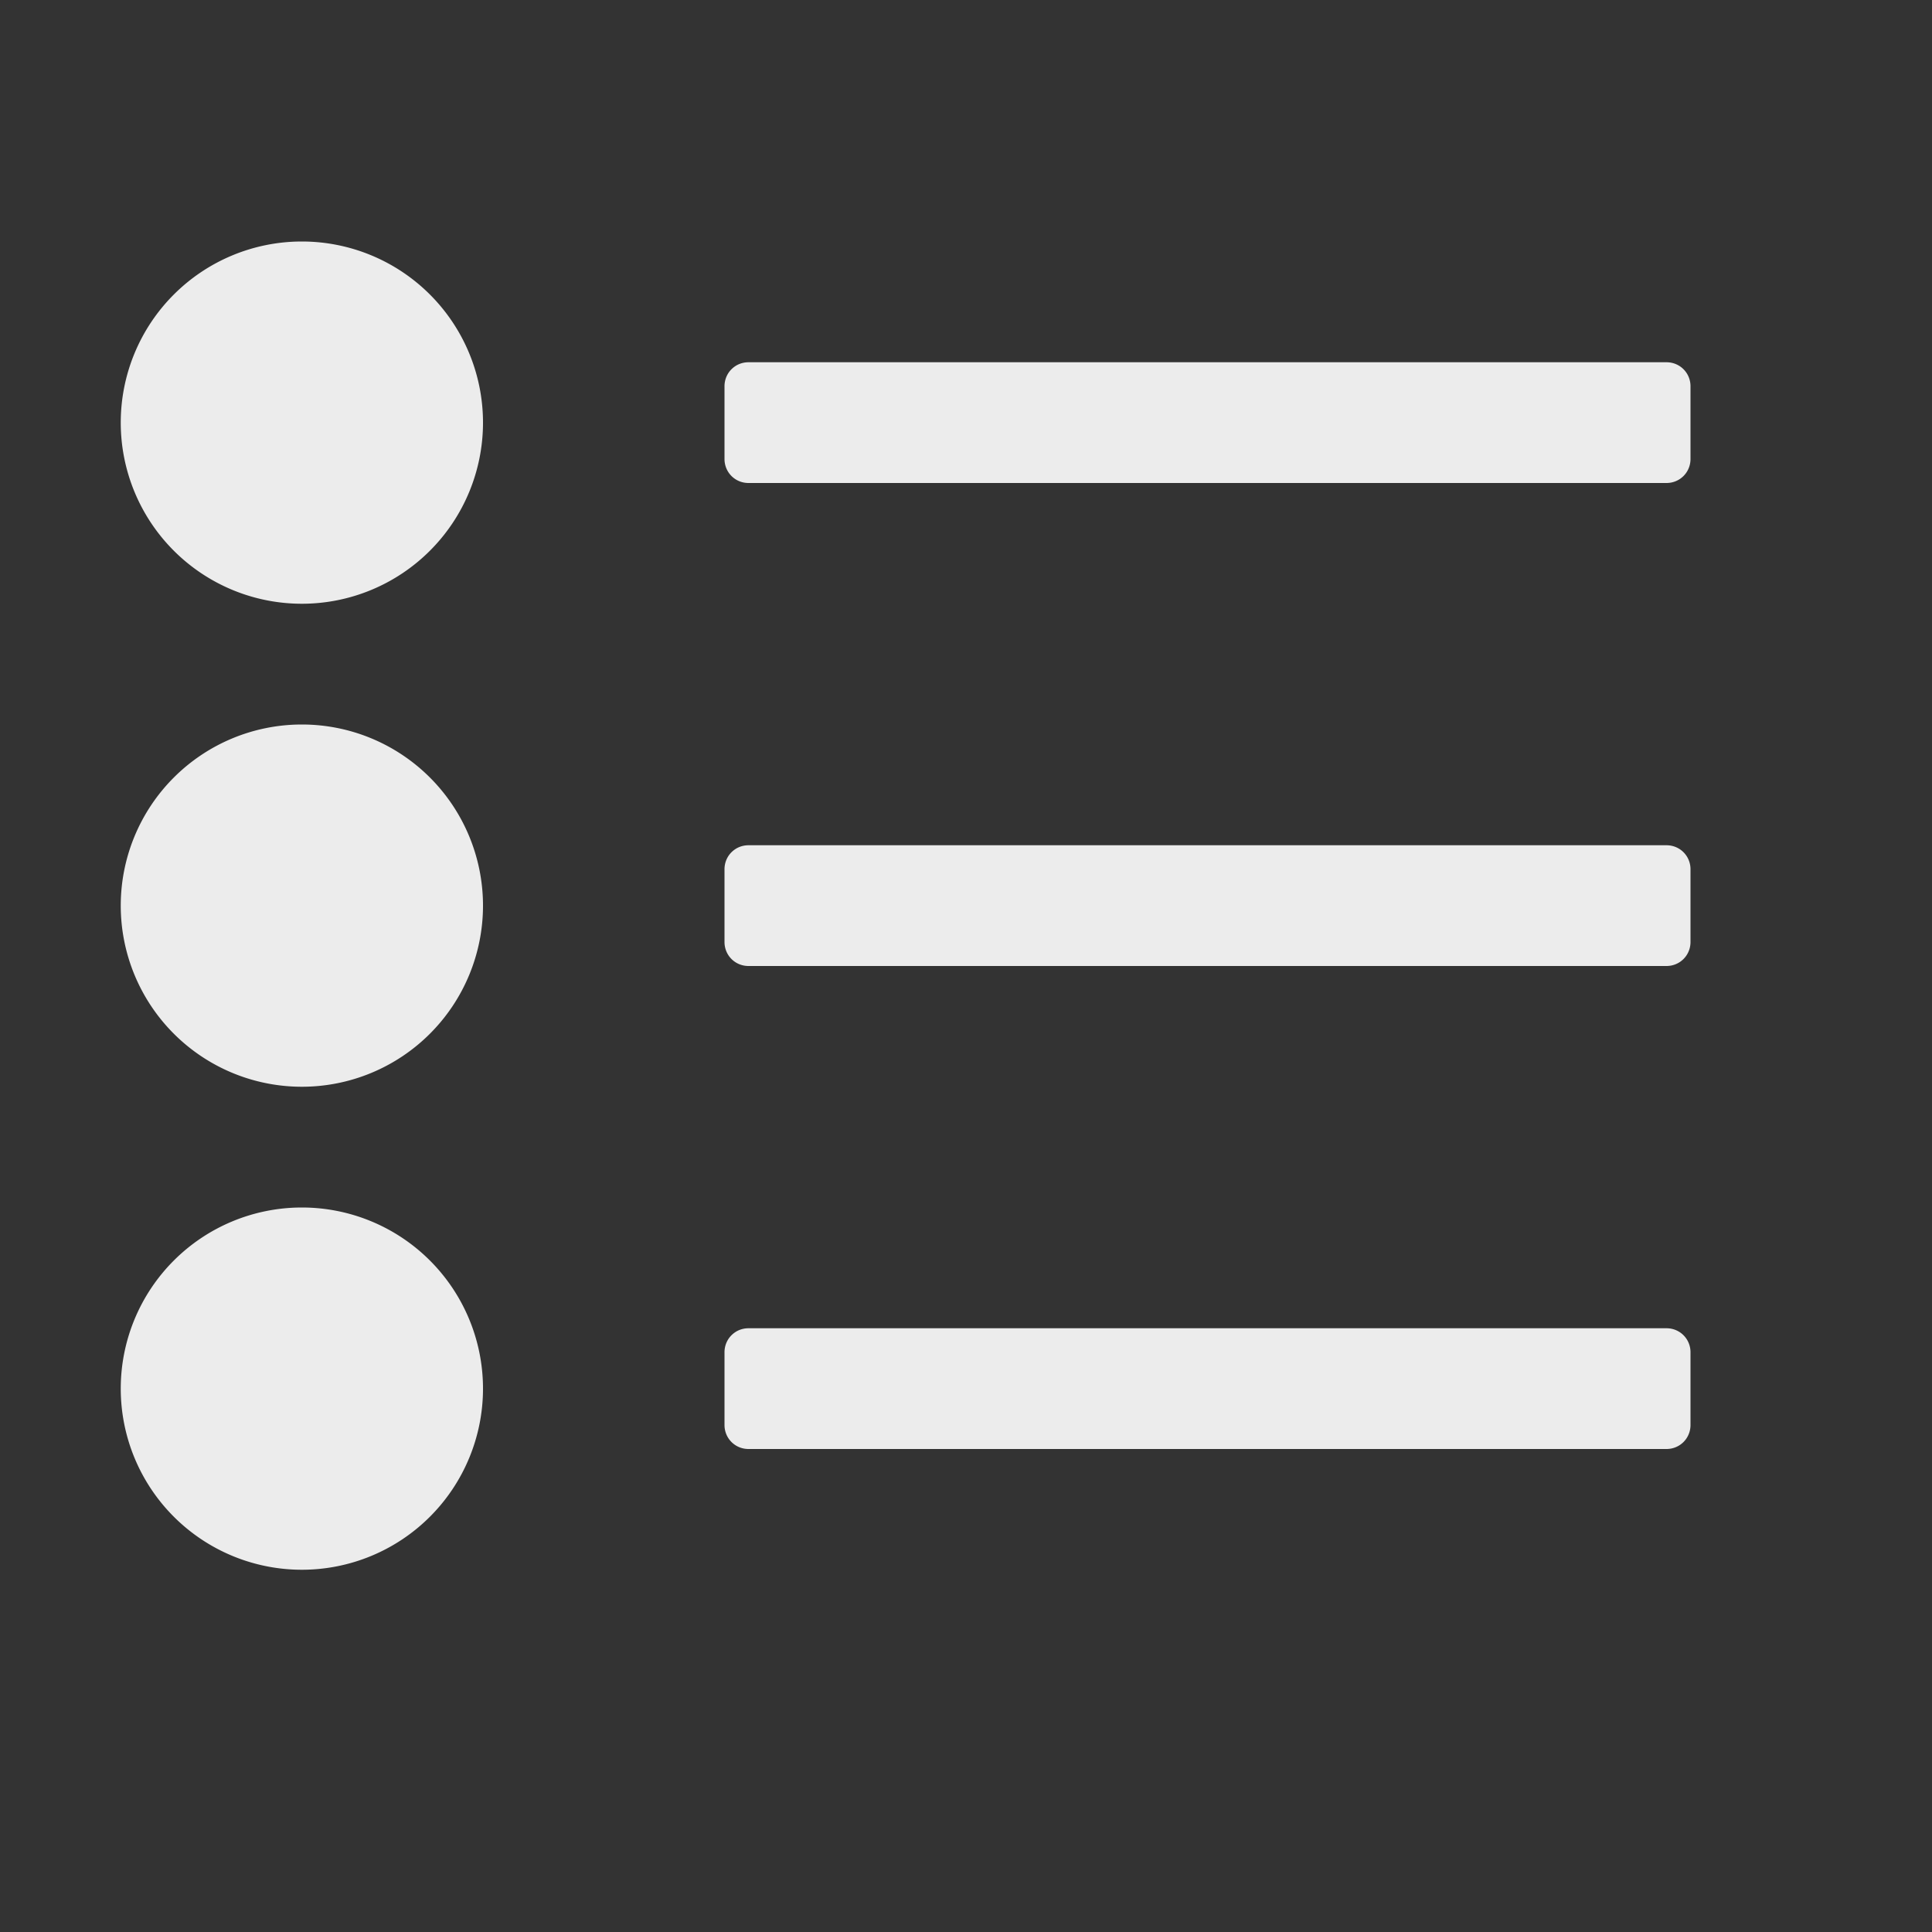 <svg height="16" width="16" xmlns="http://www.w3.org/2000/svg">
  <rect width="100%" height="100%" fill="#333333" stroke="none"/>
  <path d="m2.5 2a1.5 1.5 0 0 0 -1.5 1.5 1.5 1.5 0 0 0 1.5 1.5 1.5 1.5 0 0 0 1.5-1.5 1.5 1.5 0 0 0 -1.5-1.5zm3.699 1c-.111 0-.199.088-.199.199v.602c0 .111.088.199.199.199h7.602c.111 0 .199-.088.199-.199v-.602c0-.111-.088-.199-.199-.199zm-3.699 3a1.5 1.5 0 0 0 -1.5 1.5 1.5 1.5 0 0 0 1.5 1.5 1.5 1.5 0 0 0 1.5-1.5 1.5 1.5 0 0 0 -1.5-1.5zm3.699 1c-.111 0-.199.088-.199.199v.602c0 .111.088.199.199.199h7.602c.111 0 .199-.088.199-.199v-.602c0-.111-.088-.199-.199-.199zm-3.699 3a1.5 1.5 0 0 0 -1.5 1.5 1.5 1.5 0 0 0 1.5 1.5 1.5 1.5 0 0 0 1.5-1.5 1.5 1.5 0 0 0 -1.5-1.5zm3.699 1c-.111 0-.199.088-.199.199v.602c0 .111.088.199.199.199h7.602c.111 0 .199-.088.199-.199v-.602c0-.111-.088-.199-.199-.199z" fill="#ececec"/>
</svg>

